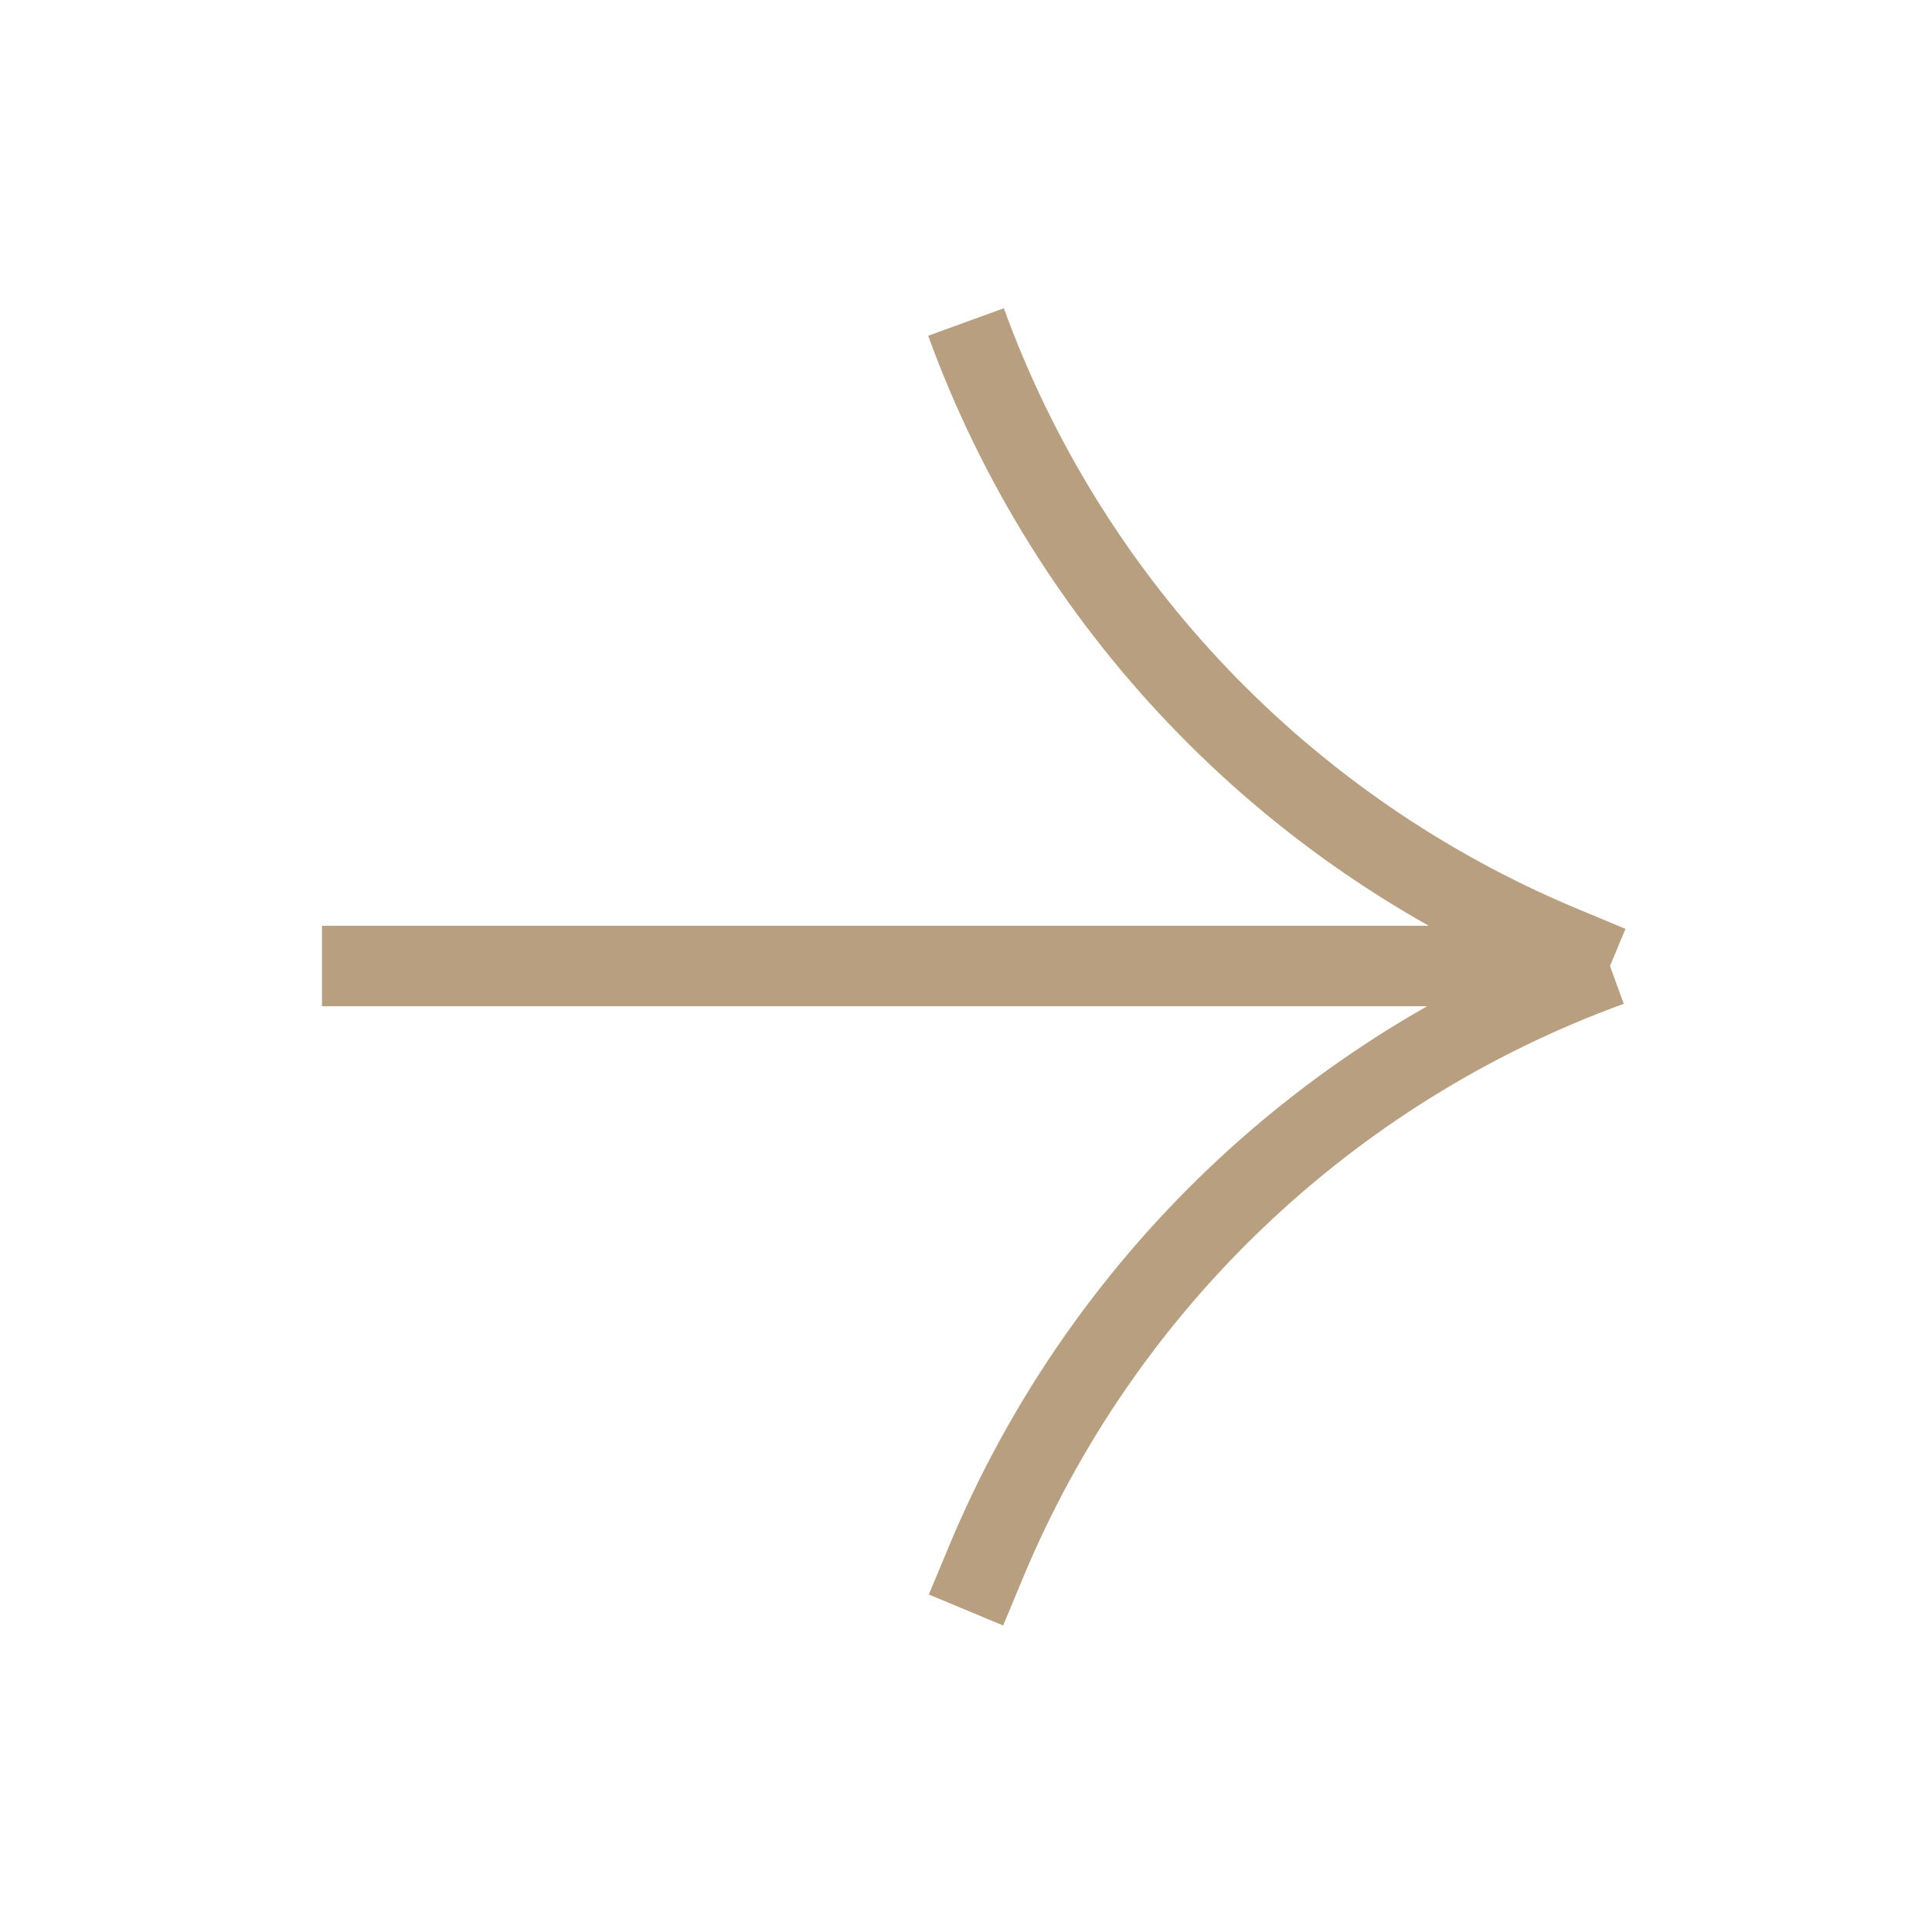 <svg width="48" height="48" viewBox="0 0 48 48" fill="none" xmlns="http://www.w3.org/2000/svg">
<path d="M8 24H40M40 24L38.804 23.502C31.919 20.633 26.549 15.011 24 8M40 24C32.989 26.549 27.367 31.919 24.498 38.804L24 40" stroke="#B79F7F" stroke-width="2" stroke-linejoin="bevel"/>
</svg>

